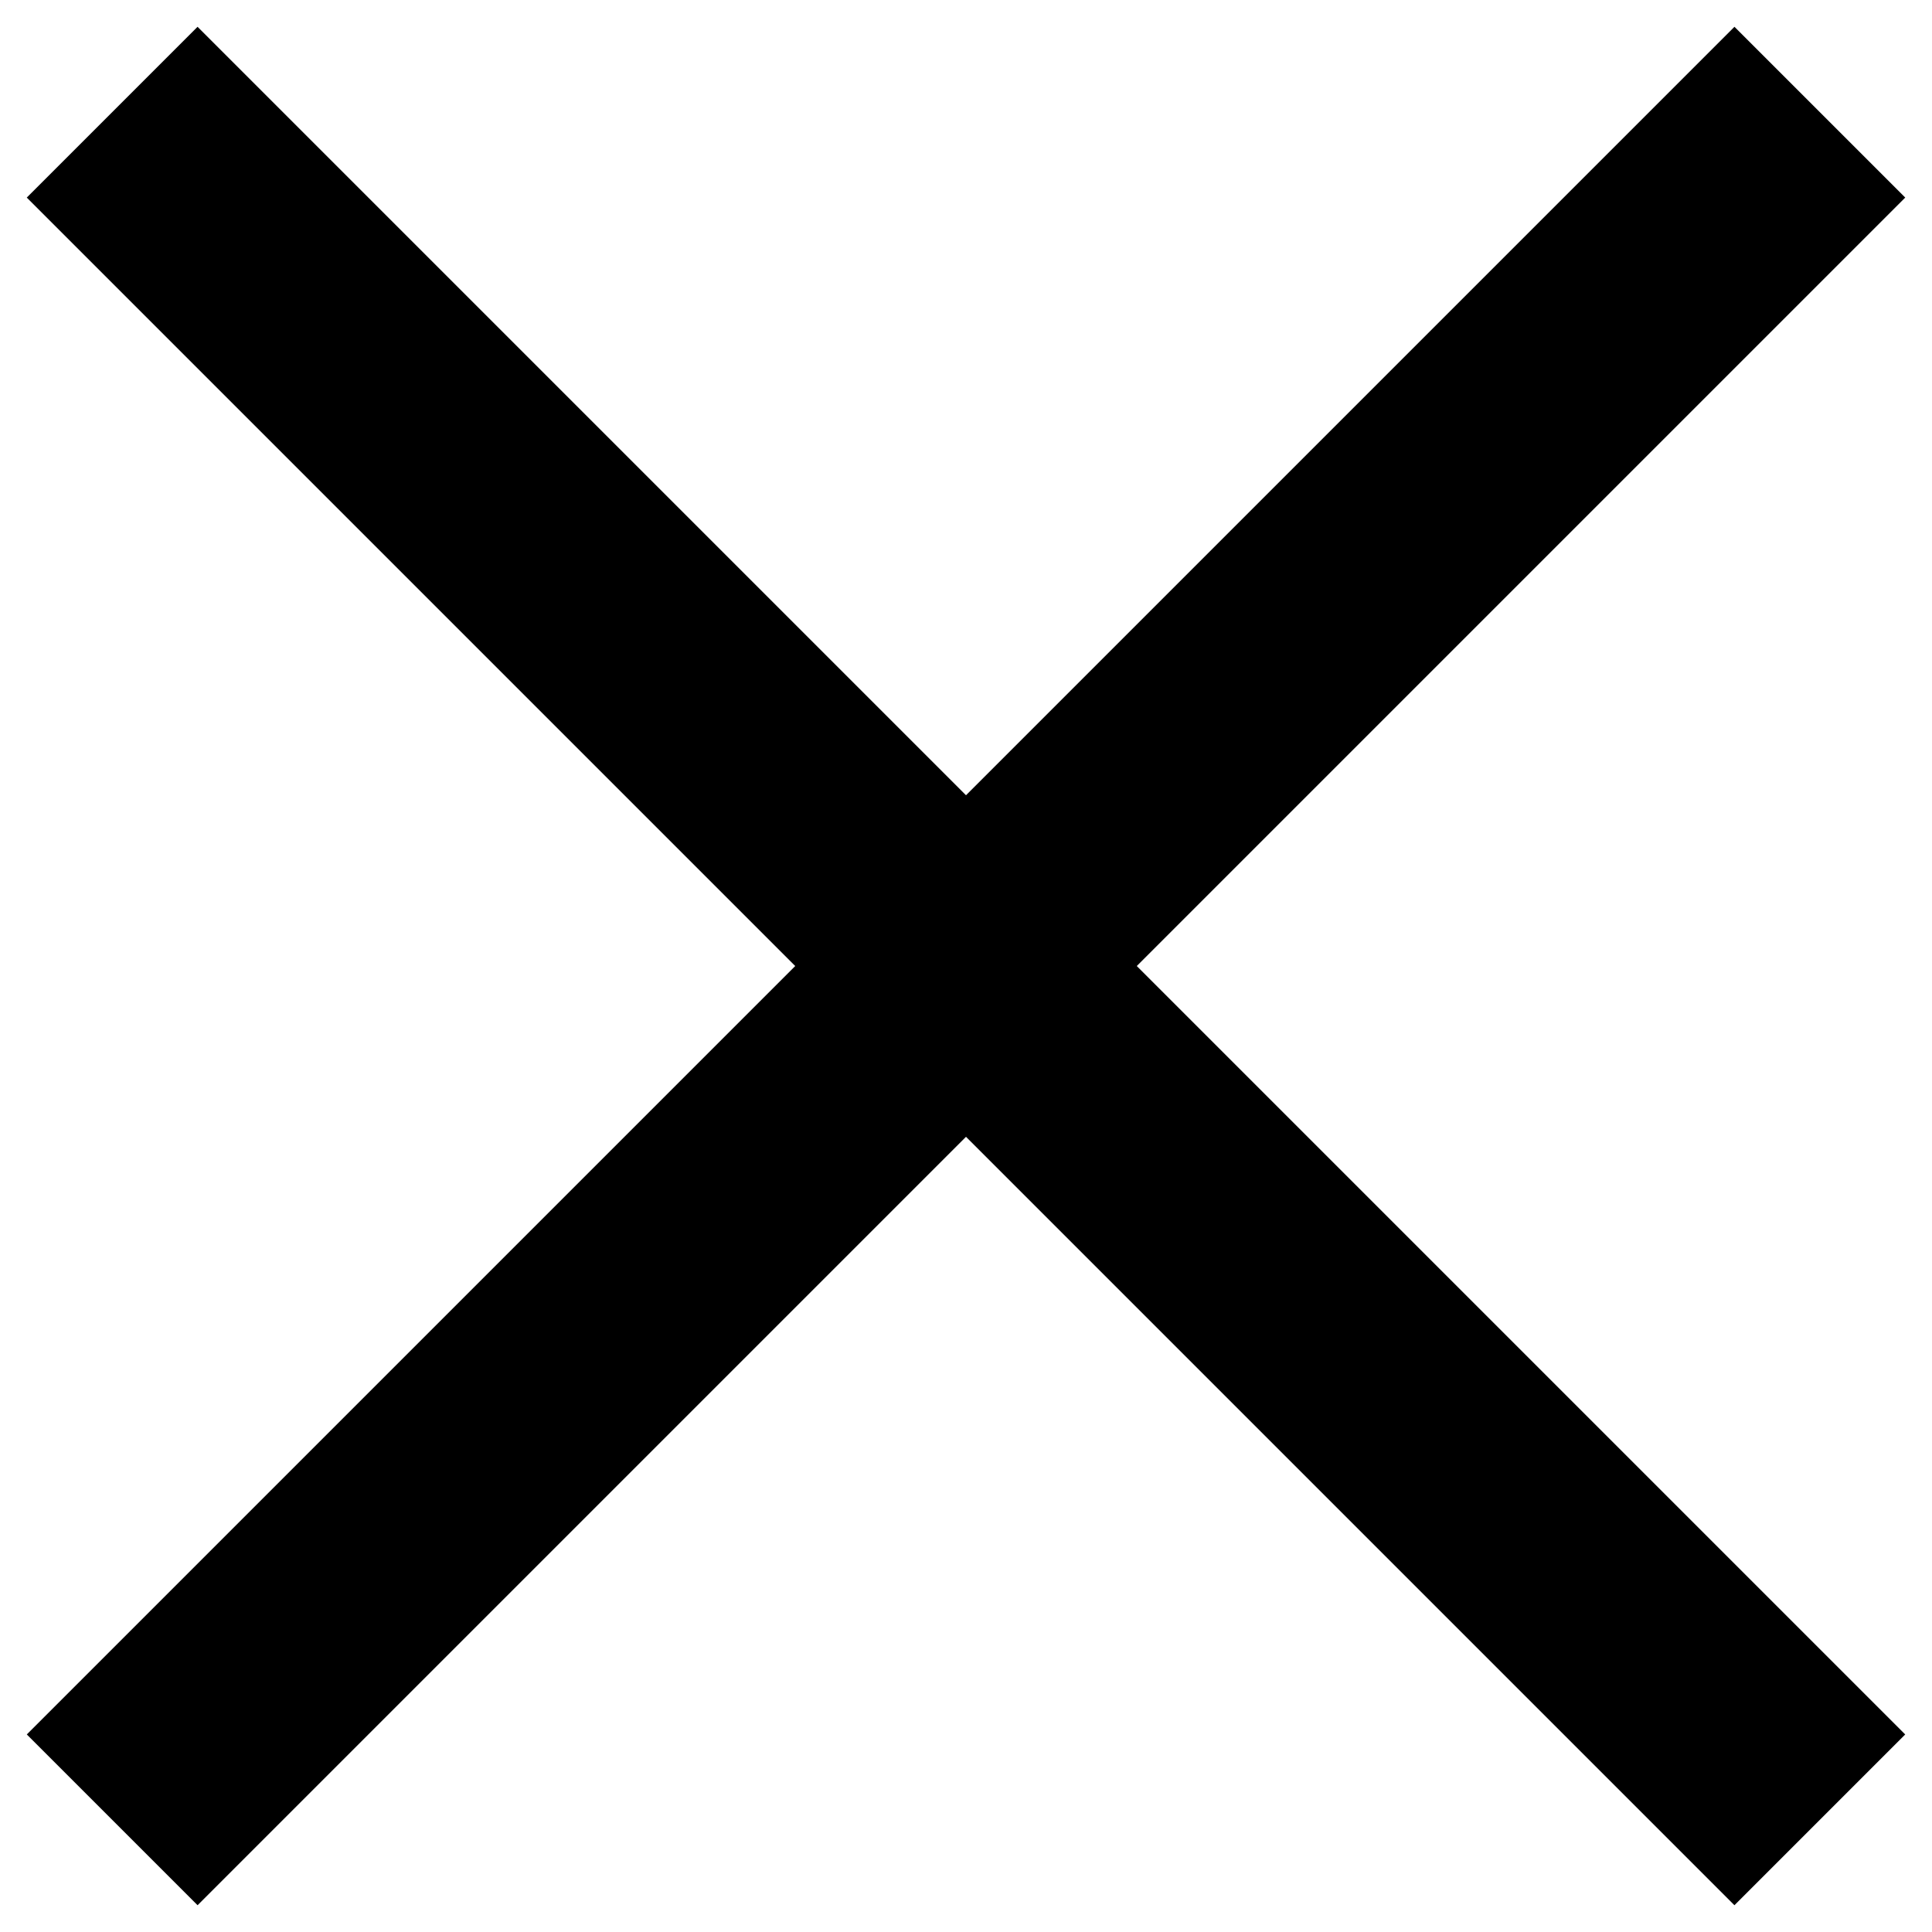 <svg width="16" height="16" viewBox="0 0 16 16" fill="none" xmlns="http://www.w3.org/2000/svg">
<rect x="0.222" y="14.364" width="20" height="2" transform="rotate(-45 0.222 14.364)" fill="black"/>
<rect x="1.636" y="0.222" width="20" height="2" transform="rotate(45 1.636 0.222)" fill="black"/>
</svg>
